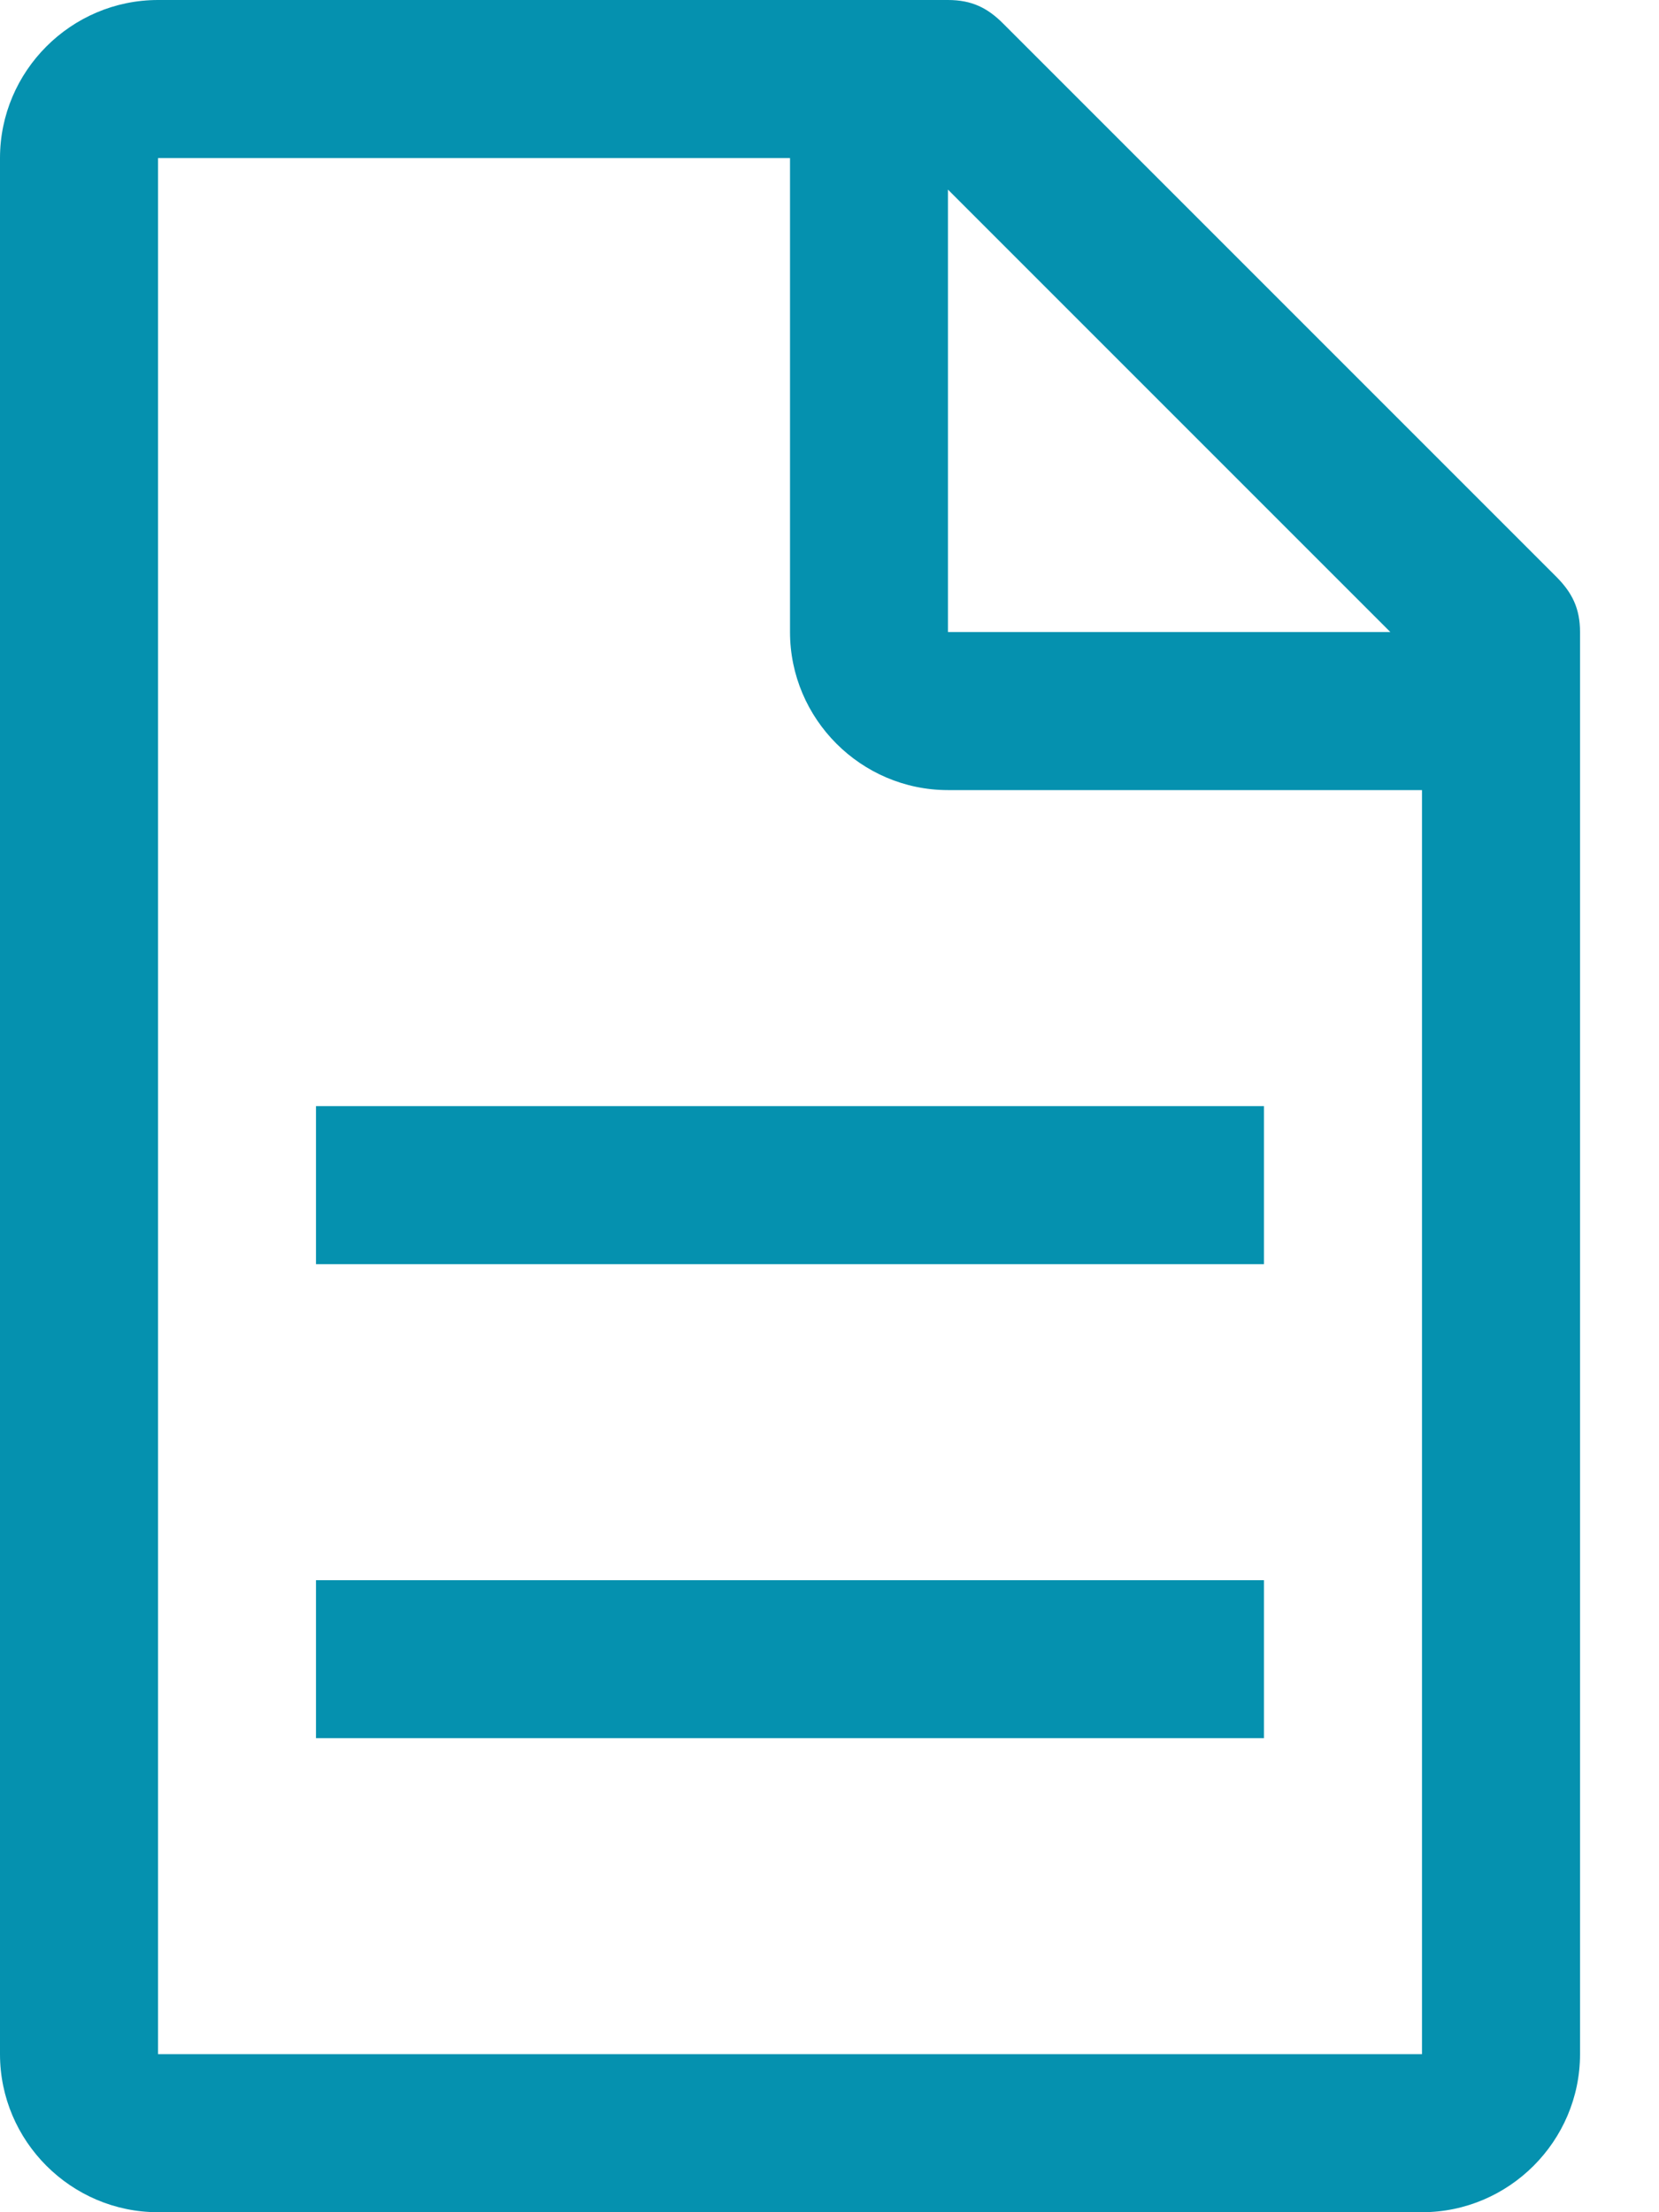 <svg width="15" height="20" viewBox="0 0 15 20" fill="none" xmlns="http://www.w3.org/2000/svg">
<path d="M14.071 5.214L9.071 0.214C8.929 0.071 8.786 0 8.571 0H1.429C0.643 0 0 0.643 0 1.429V18.571C0 19.357 0.643 20 1.429 20H12.857C13.643 20 14.286 19.357 14.286 18.571V5.714C14.286 5.5 14.214 5.357 14.071 5.214ZM8.571 1.714L12.571 5.714H8.571V1.714ZM12.857 18.571H1.429V1.429H7.143V5.714C7.143 6.5 7.786 7.143 8.571 7.143H12.857V18.571Z" fill="#0591AF"/>
<path d="M2.857 14.286H11.428V15.714H2.857V14.286Z" fill="#0591AF"/>
<path d="M2.857 10H11.428V11.429H2.857V10Z" fill="#0591AF"/>
</svg>
